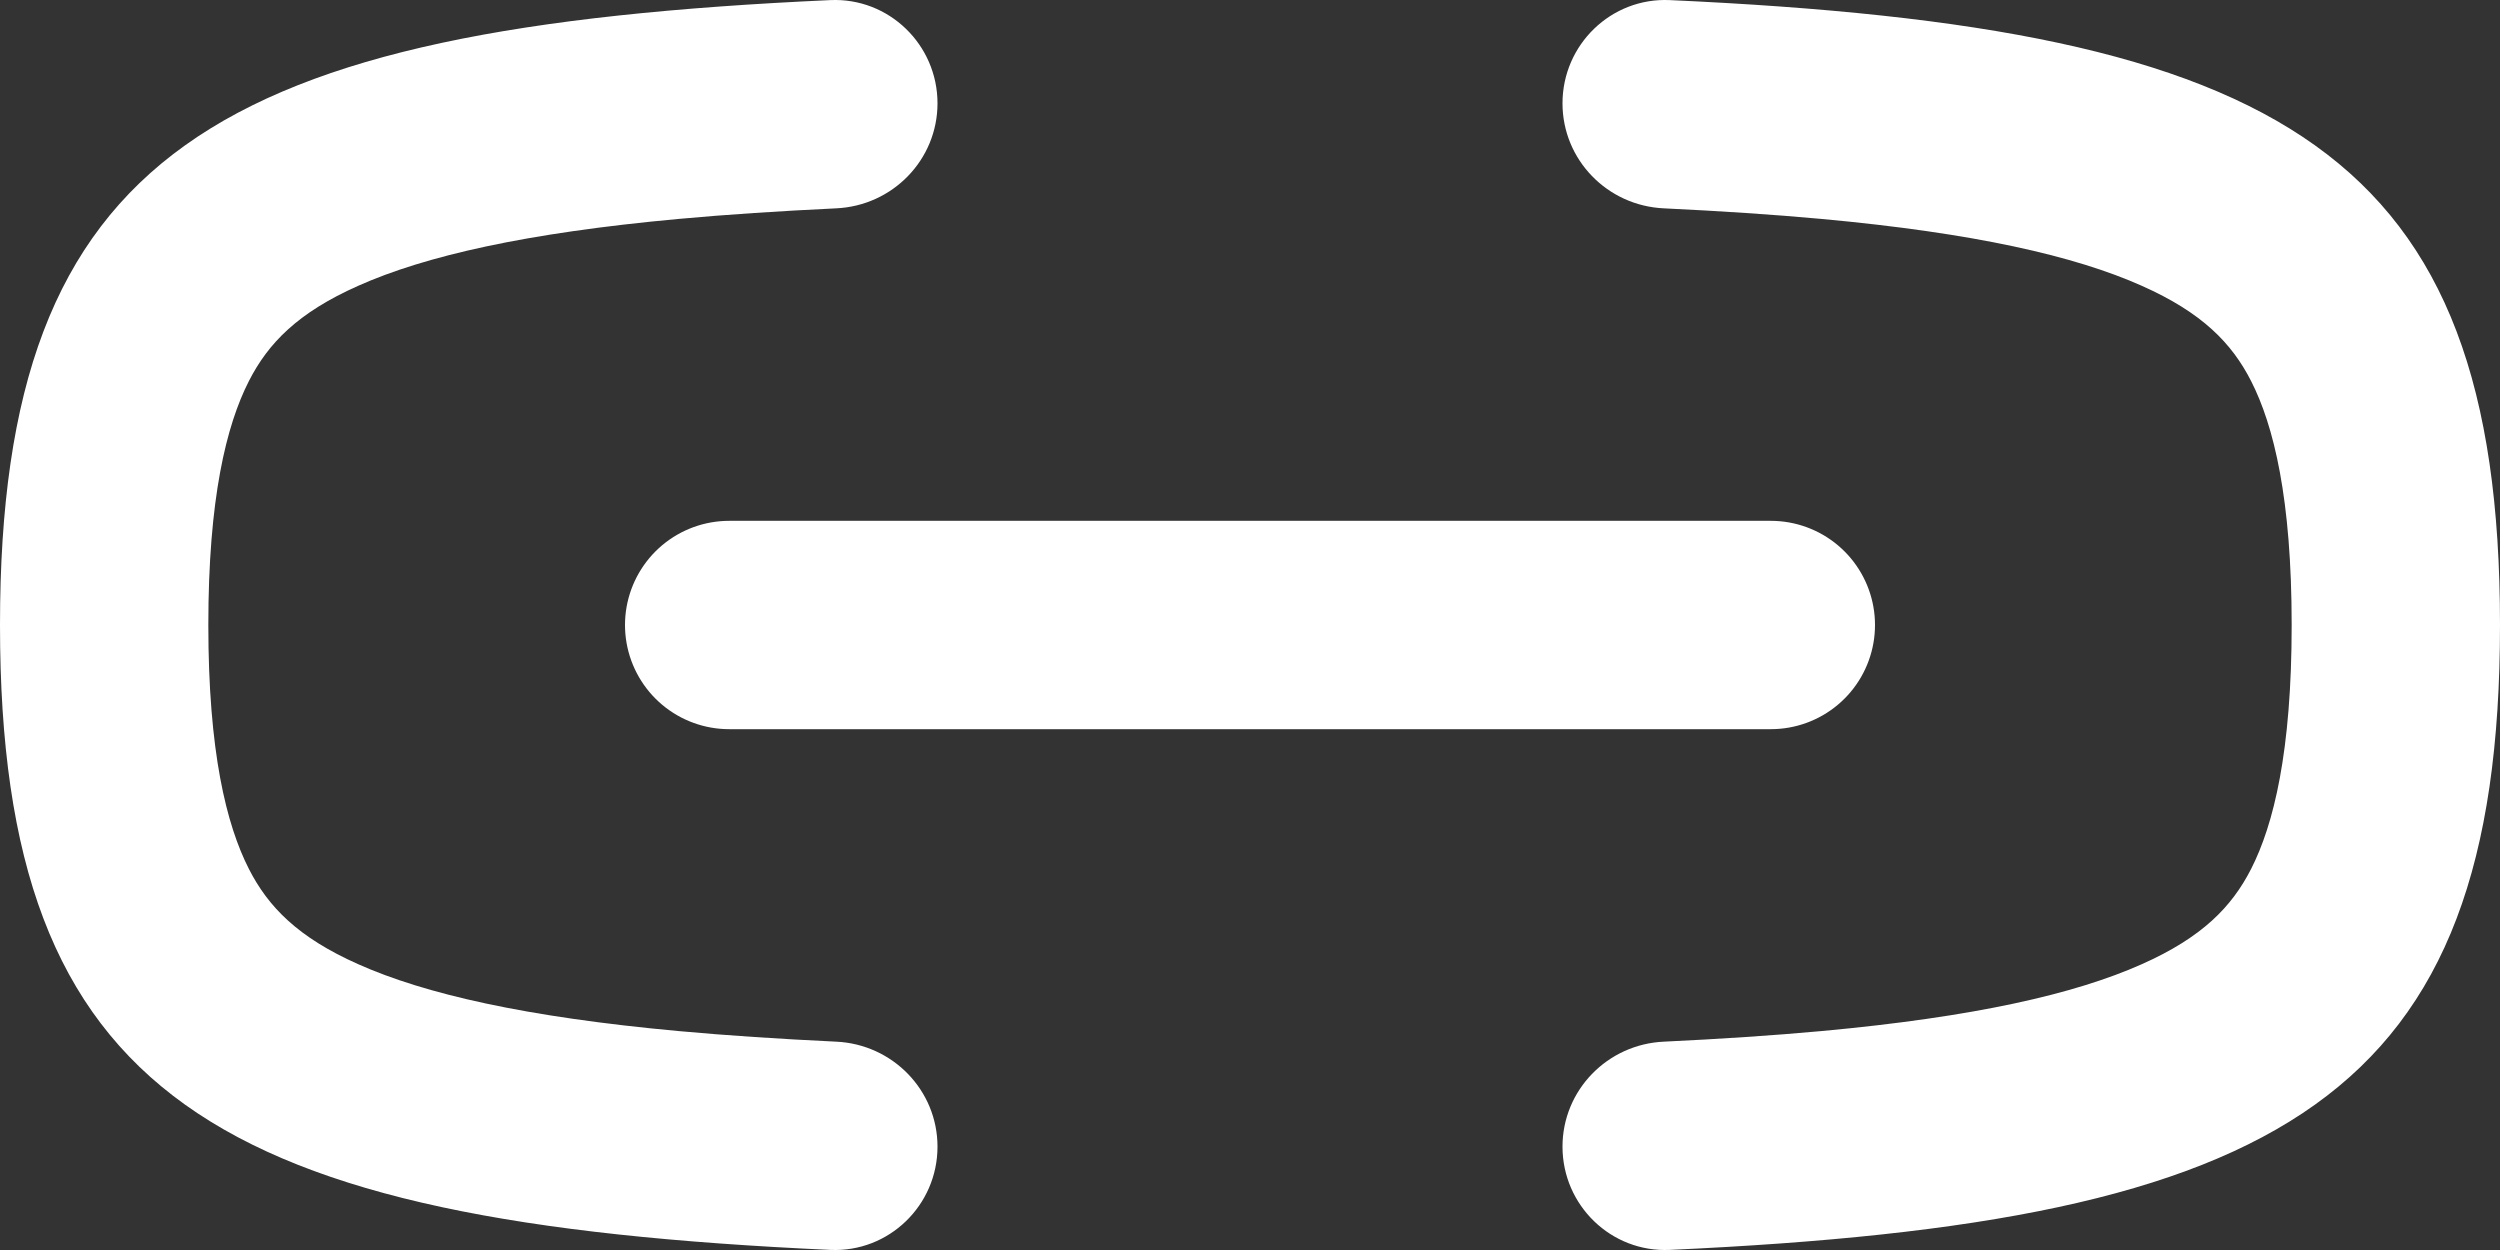 <svg width="24" height="12" viewBox="0 0 24 12" fill="none" xmlns="http://www.w3.org/2000/svg">
<rect x="0" y="0" width="24" height="12" fill="#333333" stroke="none"/>
<path fill-rule="evenodd" clip-rule="evenodd" d="M9 0.992C9 0.429 8.533 -0.025 7.97 0.001C2.08 0.269 0 1.452 0 6C0 10.548 2.08 11.731 7.97 11.999C8.533 12.025 9 11.571 9 11.008V11.008C9 10.466 8.569 10.025 8.028 10C7.484 9.974 6.979 9.941 6.511 9.898C5.046 9.763 4.081 9.543 3.438 9.256C2.858 8.998 2.575 8.705 2.39 8.343C2.172 7.916 2 7.213 2 6C2 4.787 2.172 4.084 2.39 3.657C2.575 3.295 2.858 3.002 3.438 2.744C4.081 2.457 5.046 2.237 6.511 2.102C6.979 2.059 7.484 2.026 8.028 2C8.569 1.975 9 1.534 9 0.992V0.992ZM15 11.008C15 10.466 15.431 10.025 15.972 10C16.516 9.974 17.02 9.941 17.489 9.898C18.954 9.763 19.919 9.543 20.562 9.256C21.142 8.998 21.425 8.705 21.61 8.343C21.828 7.916 22 7.213 22 6C22 4.787 21.828 4.084 21.61 3.657C21.425 3.295 21.142 3.002 20.562 2.744C19.919 2.457 18.954 2.237 17.489 2.102C17.02 2.059 16.516 2.026 15.972 2C15.431 1.975 15 1.534 15 0.992V0.992C15 0.429 15.467 -0.025 16.03 0.001C21.921 0.269 24 1.452 24 6C24 10.548 21.921 11.731 16.03 11.999C15.467 12.025 15 11.571 15 11.008V11.008Z" fill="white"/>
<path d="M7 6H17" stroke="white" stroke-width="2" stroke-linecap="round" stroke-linejoin="round"/>
</svg>
